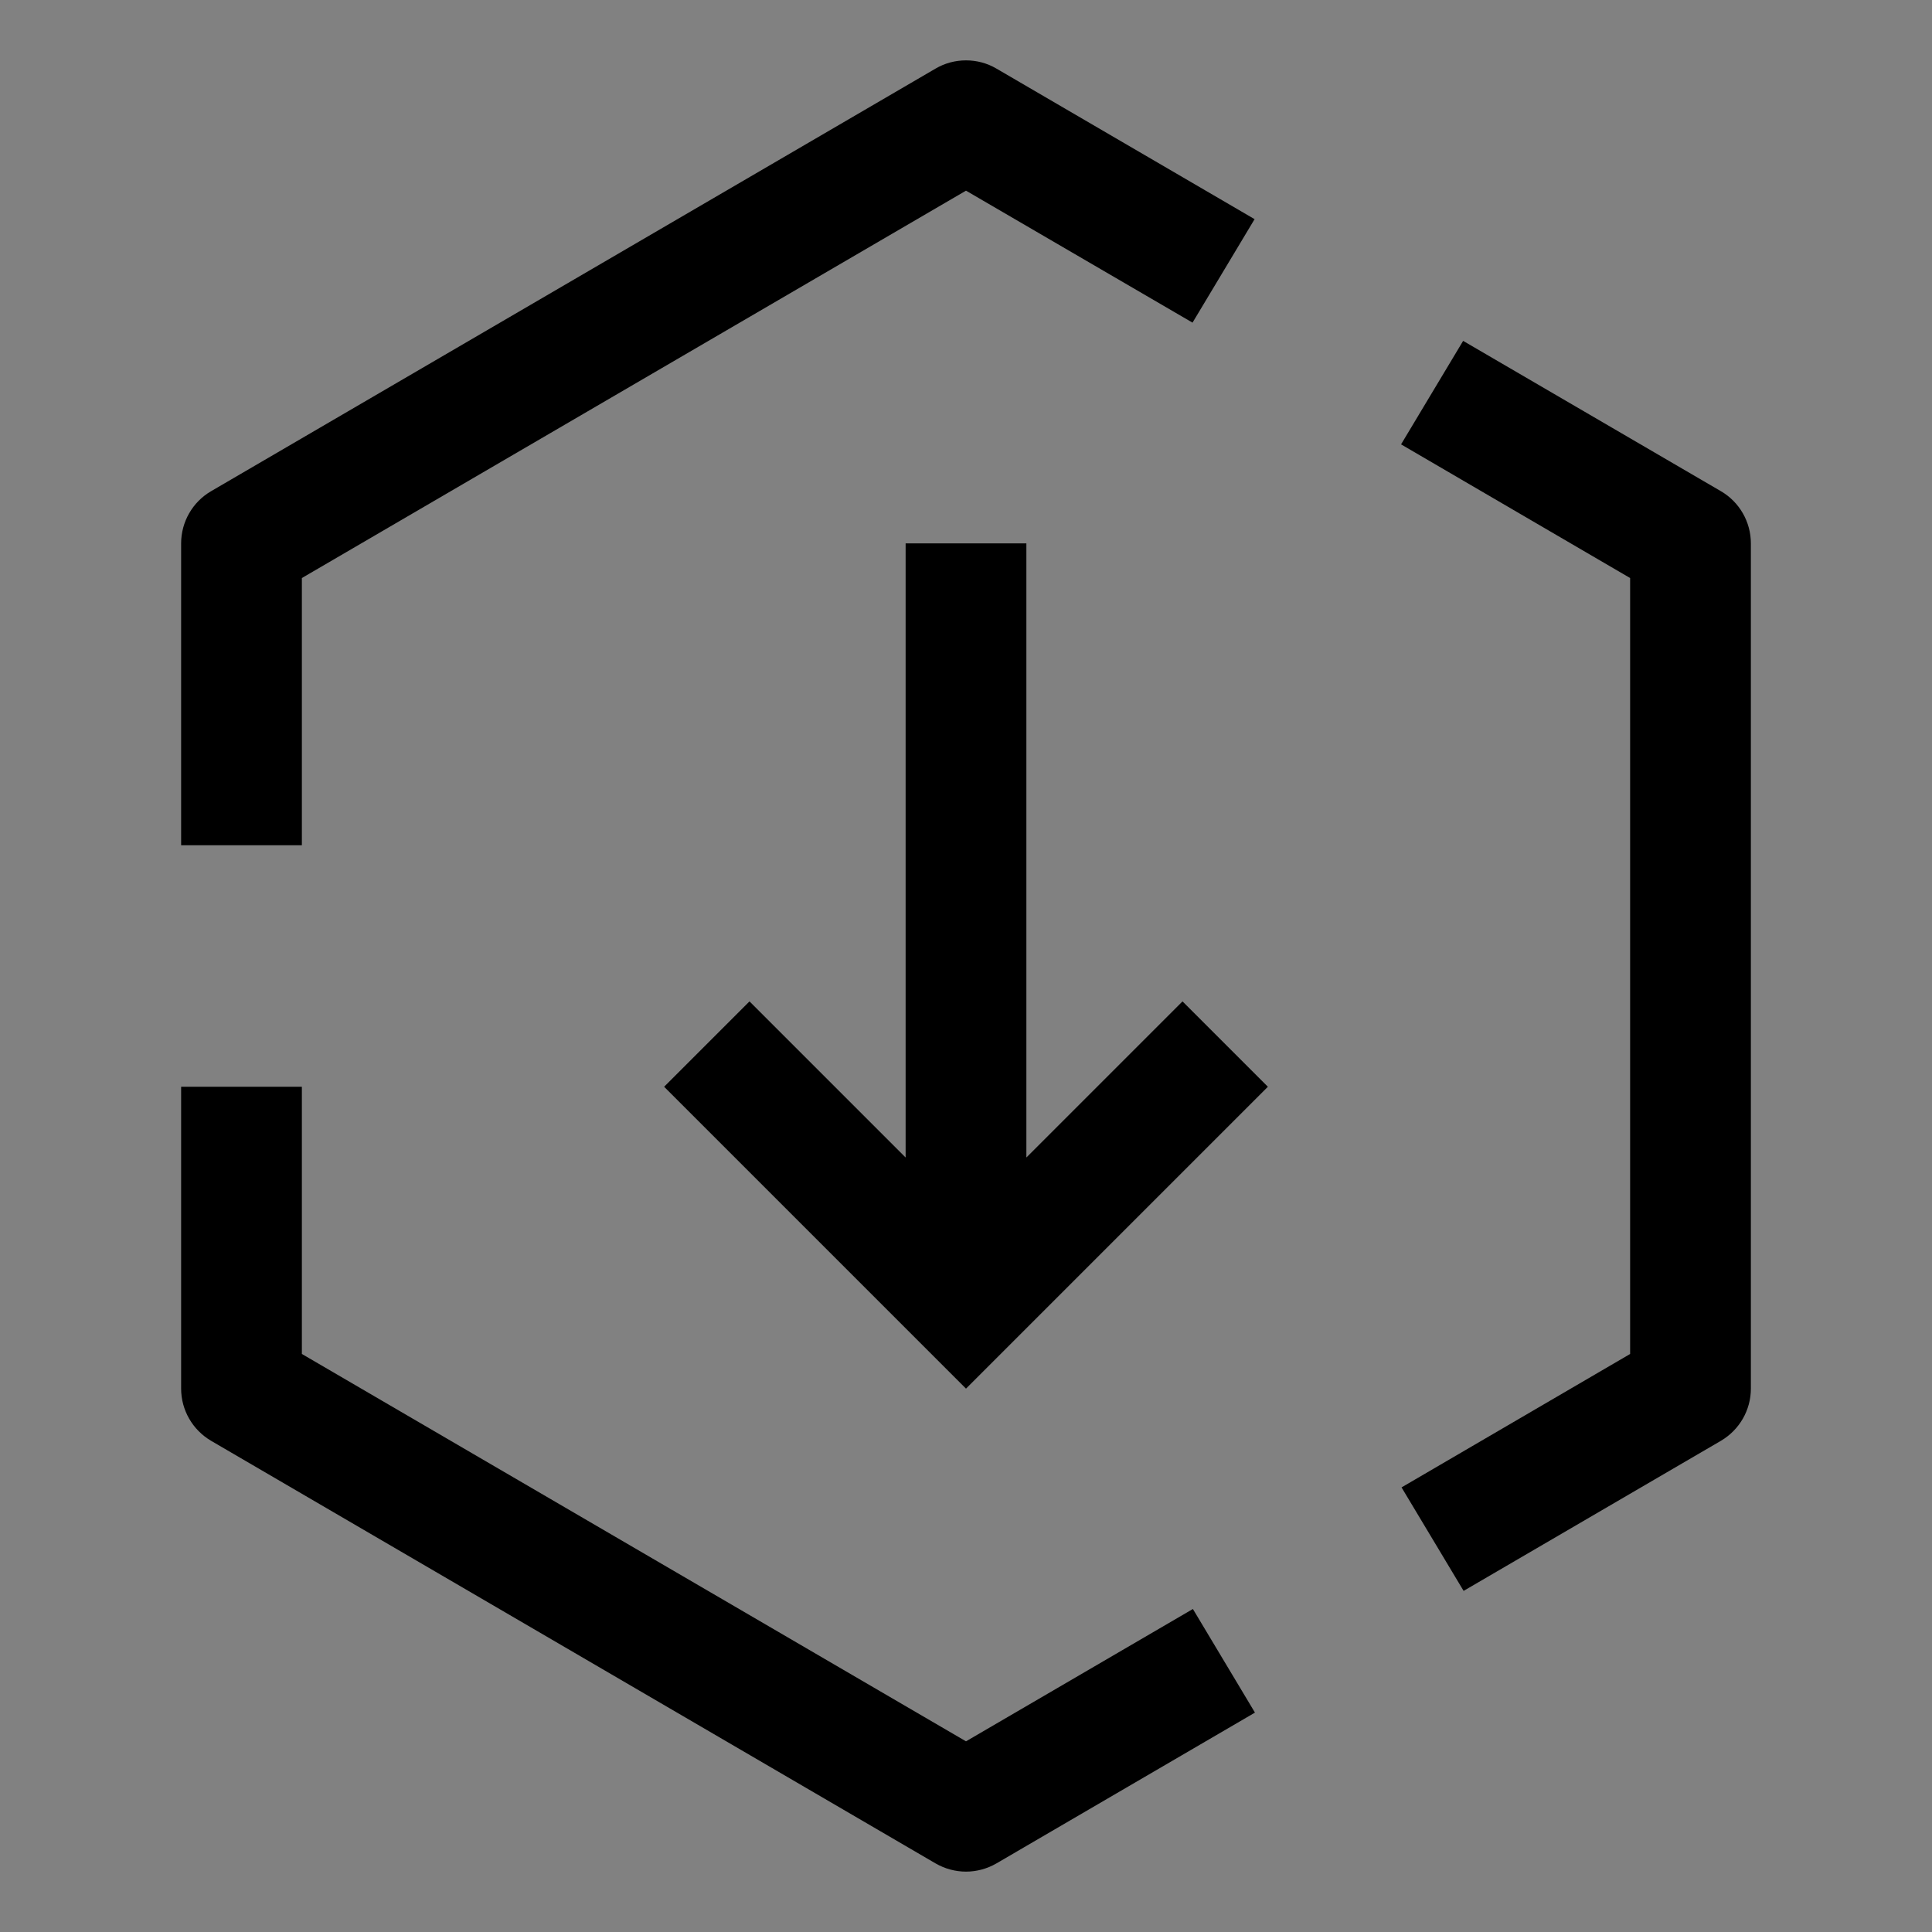 <svg viewBox="0 0 16 16" fill="none" xmlns="http://www.w3.org/2000/svg">
<rect x="0" y="0" width="16" height="16" fill="#808080" stroke="none"/>
<rect width="16" height="16" fill="white" fill-opacity="0.01" style="mix-blend-mode:multiply"/>
<path d="M7.5 4.5V9.586L6.207 8.293L5.5 9L8 11.5L10.5 9L9.793 8.293L8.5 9.586V4.5H7.5Z" fill="currentColor"/>
<path d="M9.879 13.325L8 14.421L2.5 11.213V9H1.5V11.5C1.5 11.678 1.595 11.842 1.748 11.932L7.748 15.432C7.826 15.477 7.913 15.5 8 15.5C8.087 15.5 8.174 15.477 8.252 15.432L10.393 14.183L9.879 13.325Z" fill="currentColor"/>
<path d="M14.252 4.068L12.117 2.823L11.603 3.68L13.5 4.787V11.213L11.607 12.318L12.121 13.175L14.252 11.932C14.405 11.842 14.5 11.678 14.5 11.5V4.5C14.5 4.322 14.405 4.157 14.252 4.068Z" fill="currentColor"/>
<path d="M2.5 4.787L8 1.579L9.876 2.672L10.39 1.815L8.252 0.568C8.174 0.522 8.087 0.5 8 0.5C7.913 0.5 7.826 0.522 7.748 0.568L1.748 4.068C1.595 4.157 1.5 4.322 1.5 4.5V7H2.5V4.787Z" fill="currentColor"/>
</svg>
